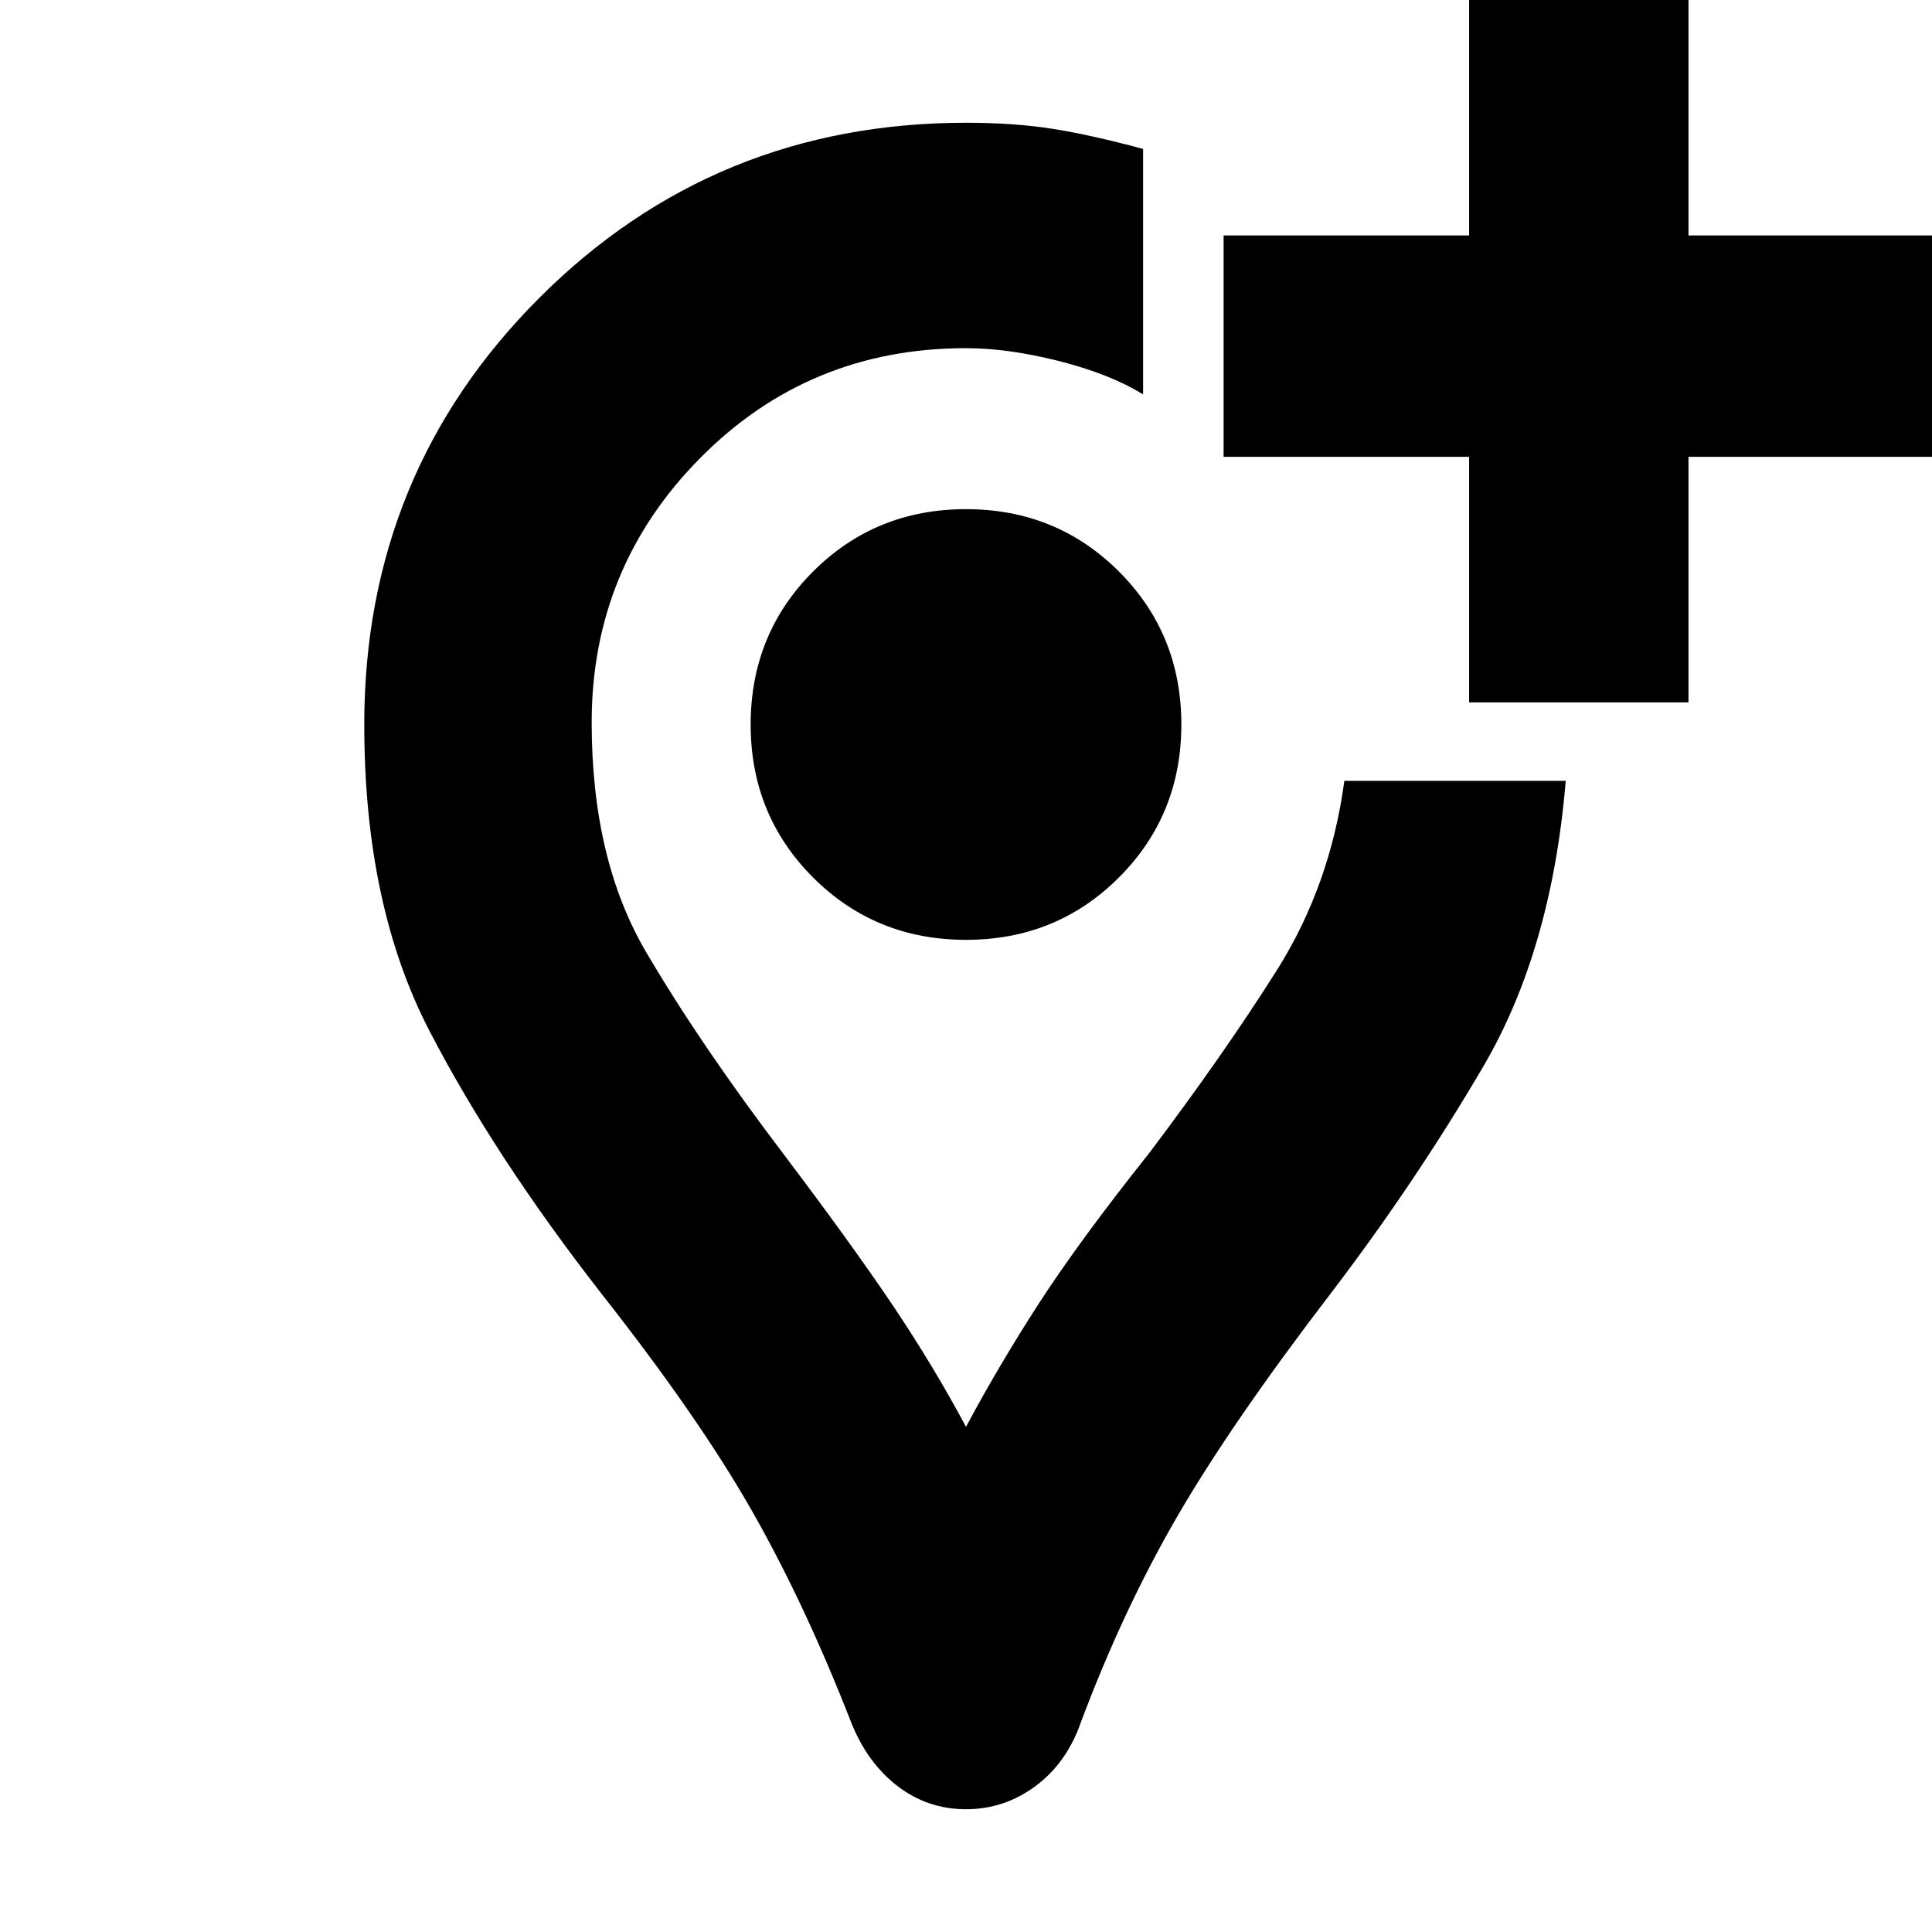 <svg xmlns="http://www.w3.org/2000/svg" height="24" width="24"><path d="M14.2 1.85V4.9Q13.8 4.65 13.163 4.487Q12.525 4.325 12 4.325Q10.05 4.325 8.7 5.688Q7.35 7.05 7.35 8.975Q7.35 10.675 8.025 11.825Q8.7 12.975 9.725 14.325Q10.575 15.45 11.088 16.212Q11.6 16.975 12 17.725Q12.4 16.975 12.9 16.2Q13.4 15.425 14.275 14.325Q15.2 13.1 15.863 12.05Q16.525 11 16.7 9.7H19.45Q19.275 11.8 18.425 13.25Q17.575 14.7 16.525 16.075Q15.3 17.675 14.625 18.837Q13.95 20 13.425 21.4Q13.25 21.9 12.863 22.188Q12.475 22.475 12 22.475Q11.525 22.475 11.15 22.188Q10.775 21.9 10.575 21.4Q10 19.925 9.338 18.763Q8.675 17.6 7.475 16.075Q6.15 14.375 5.338 12.812Q4.525 11.25 4.525 9Q4.525 5.875 6.7 3.7Q8.875 1.525 12 1.525Q12.6 1.525 13.075 1.6Q13.55 1.675 14.2 1.85ZM18.25 8.725V5.675H15.2V2.925H18.25V-0.1H20.975V2.925H24.025V5.675H20.975V8.725ZM12.3 9Q12.3 9 12.3 9Q12.3 9 12.3 9Q12.3 9 12.3 9Q12.3 9 12.3 9Q12.3 9 12.3 9Q12.3 9 12.3 9Q12.3 9 12.3 9Q12.3 9 12.3 9Q12.3 9 12.3 9Q12.3 9 12.3 9Q12.3 9 12.3 9Q12.3 9 12.3 9ZM12 11.675Q13.125 11.675 13.9 10.9Q14.675 10.125 14.675 9Q14.675 7.875 13.9 7.1Q13.125 6.325 12 6.325Q10.875 6.325 10.1 7.1Q9.325 7.875 9.325 9Q9.325 10.125 10.1 10.9Q10.875 11.675 12 11.675Z"/></svg>